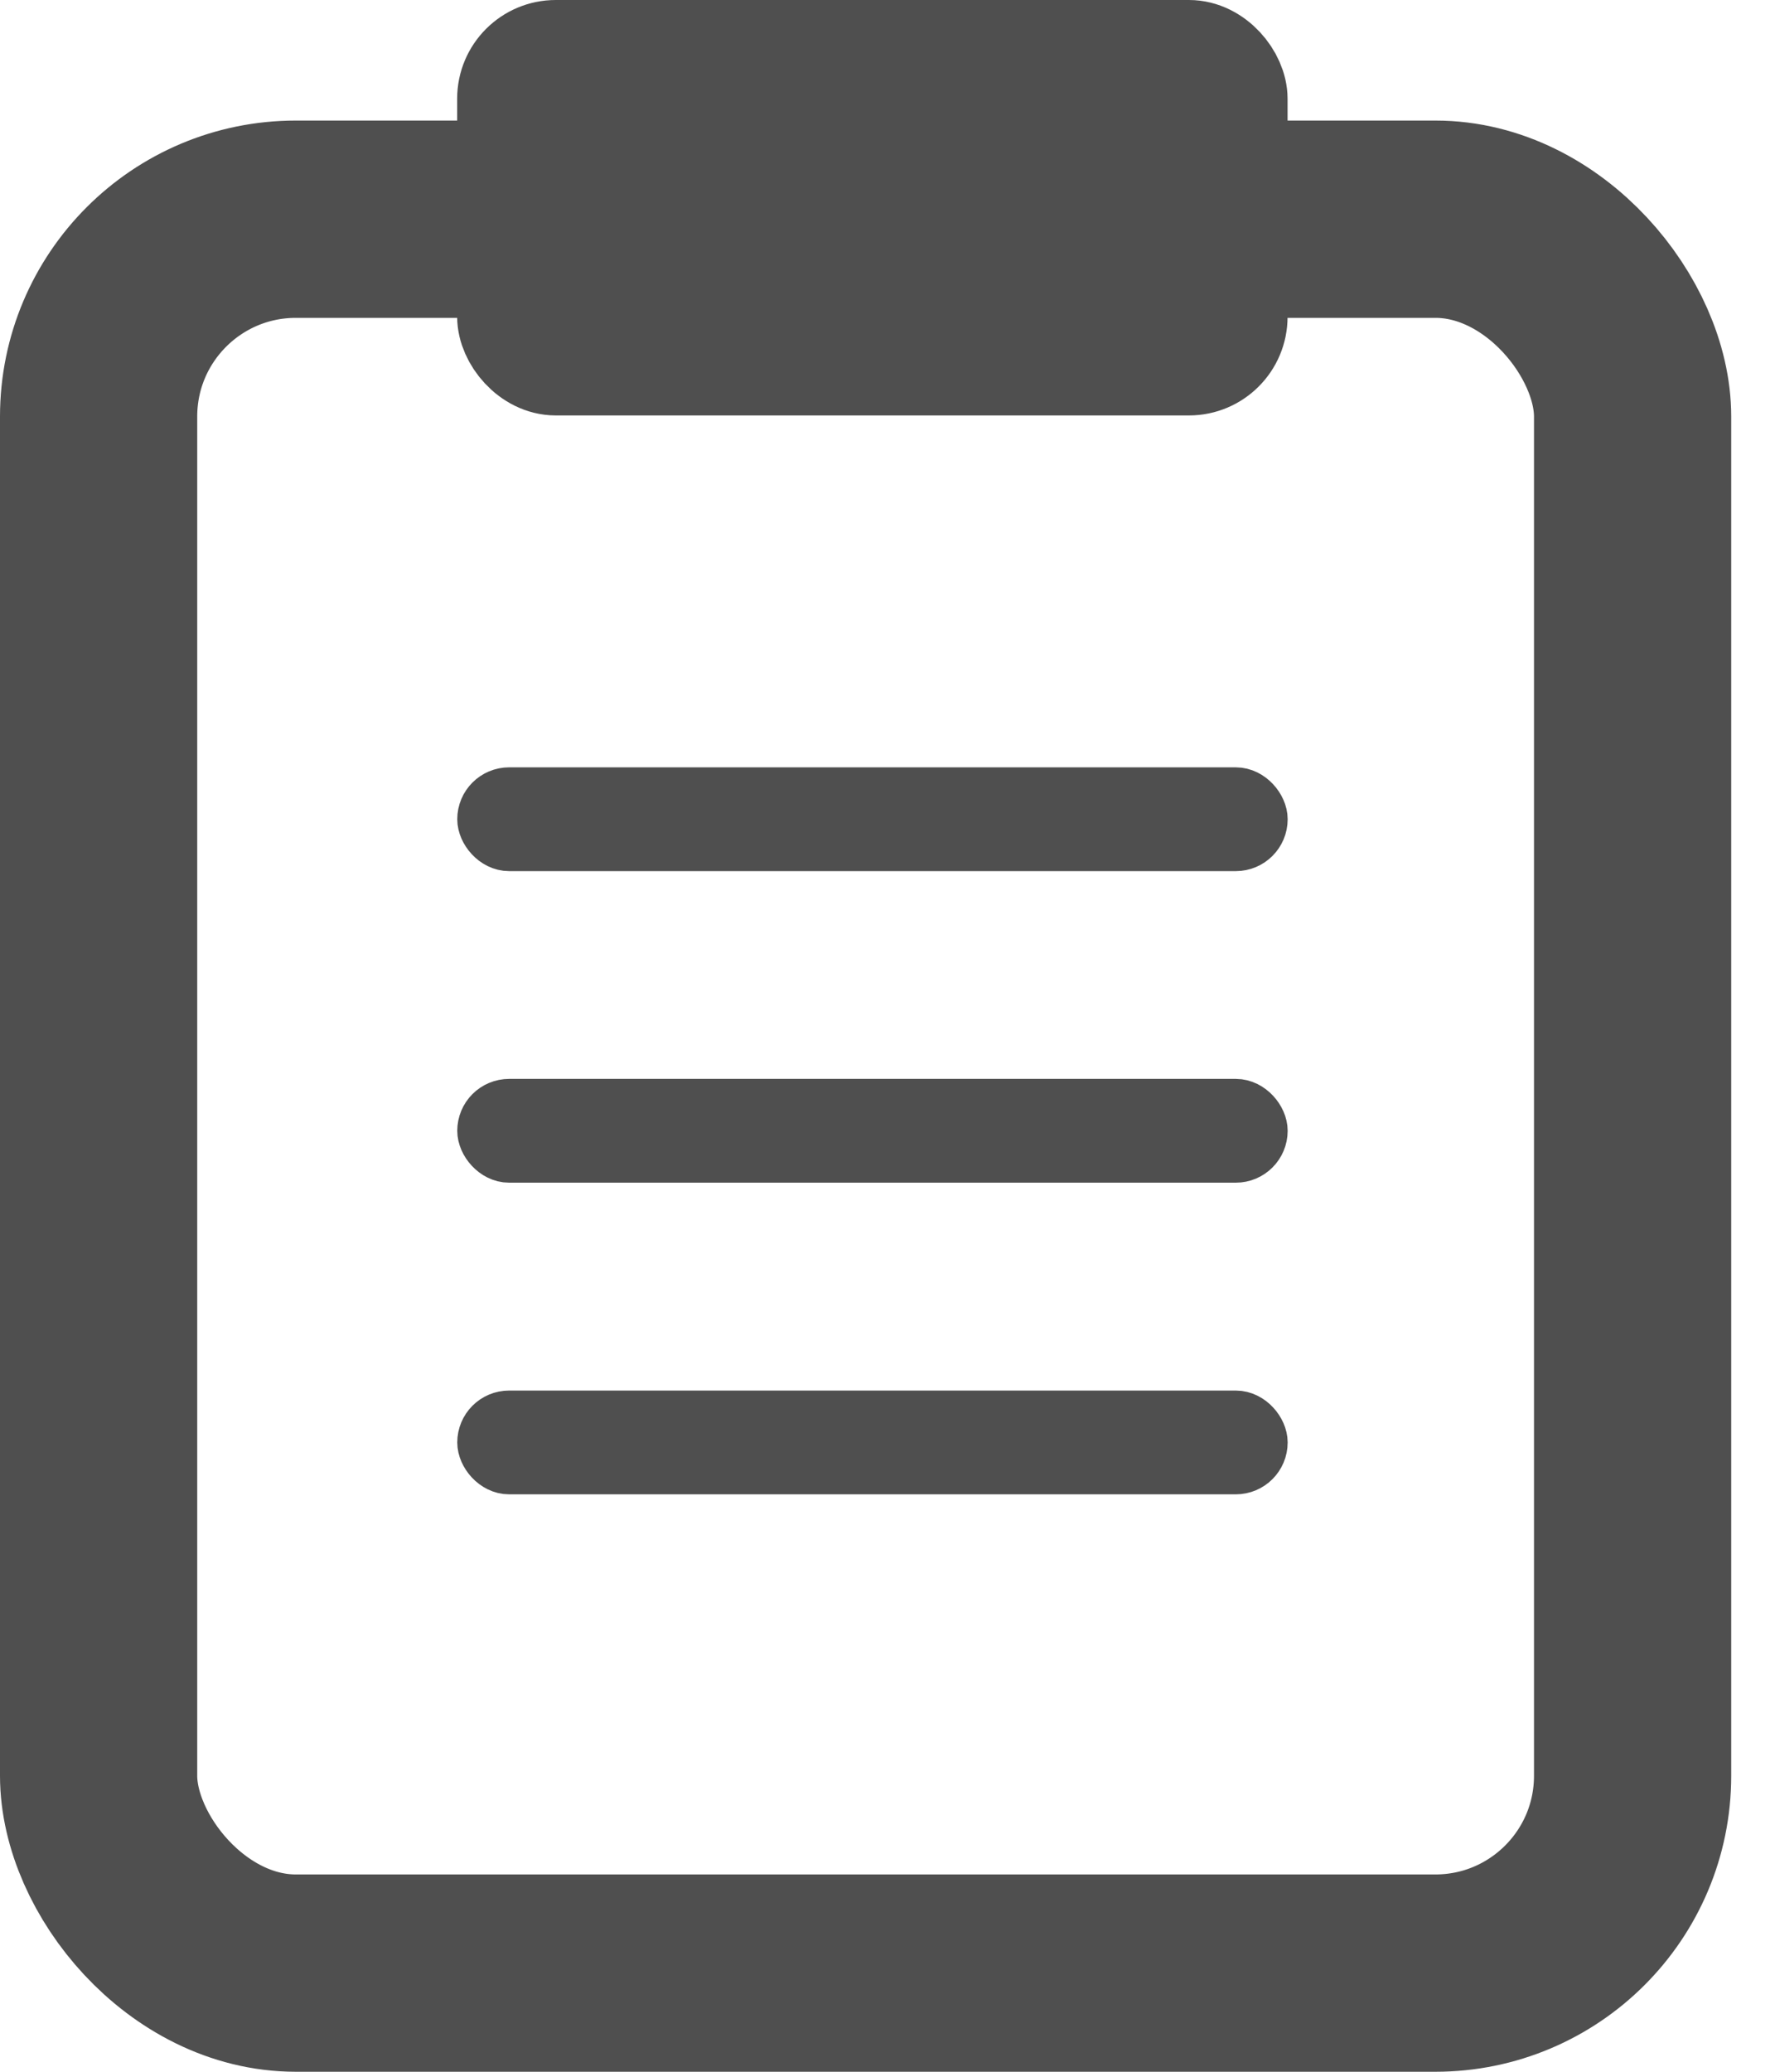 <svg width="18" height="21" viewBox="0 0 18 21" fill="none" xmlns="http://www.w3.org/2000/svg">
<rect x="1" y="2.222" width="15.556" height="17.778" rx="2" stroke="#4F4F4F" stroke-width="2"/>
<rect x="5.136" y="0.5" width="7.421" height="3.211" rx="0.5" fill="#4F4F4F" stroke="#4F4F4F"/>
<rect x="4.9" y="8.041" width="7.895" height="0.526" rx="0.263" fill="#4F4F4F" stroke="#4F4F4F" stroke-width="0.526"/>
<rect x="4.9" y="11.199" width="7.895" height="0.526" rx="0.263" fill="#4F4F4F" stroke="#4F4F4F" stroke-width="0.526"/>
<rect x="4.9" y="14.358" width="7.895" height="0.526" rx="0.263" fill="#4F4F4F" stroke="#4F4F4F" stroke-width="0.526"/>
</svg>

